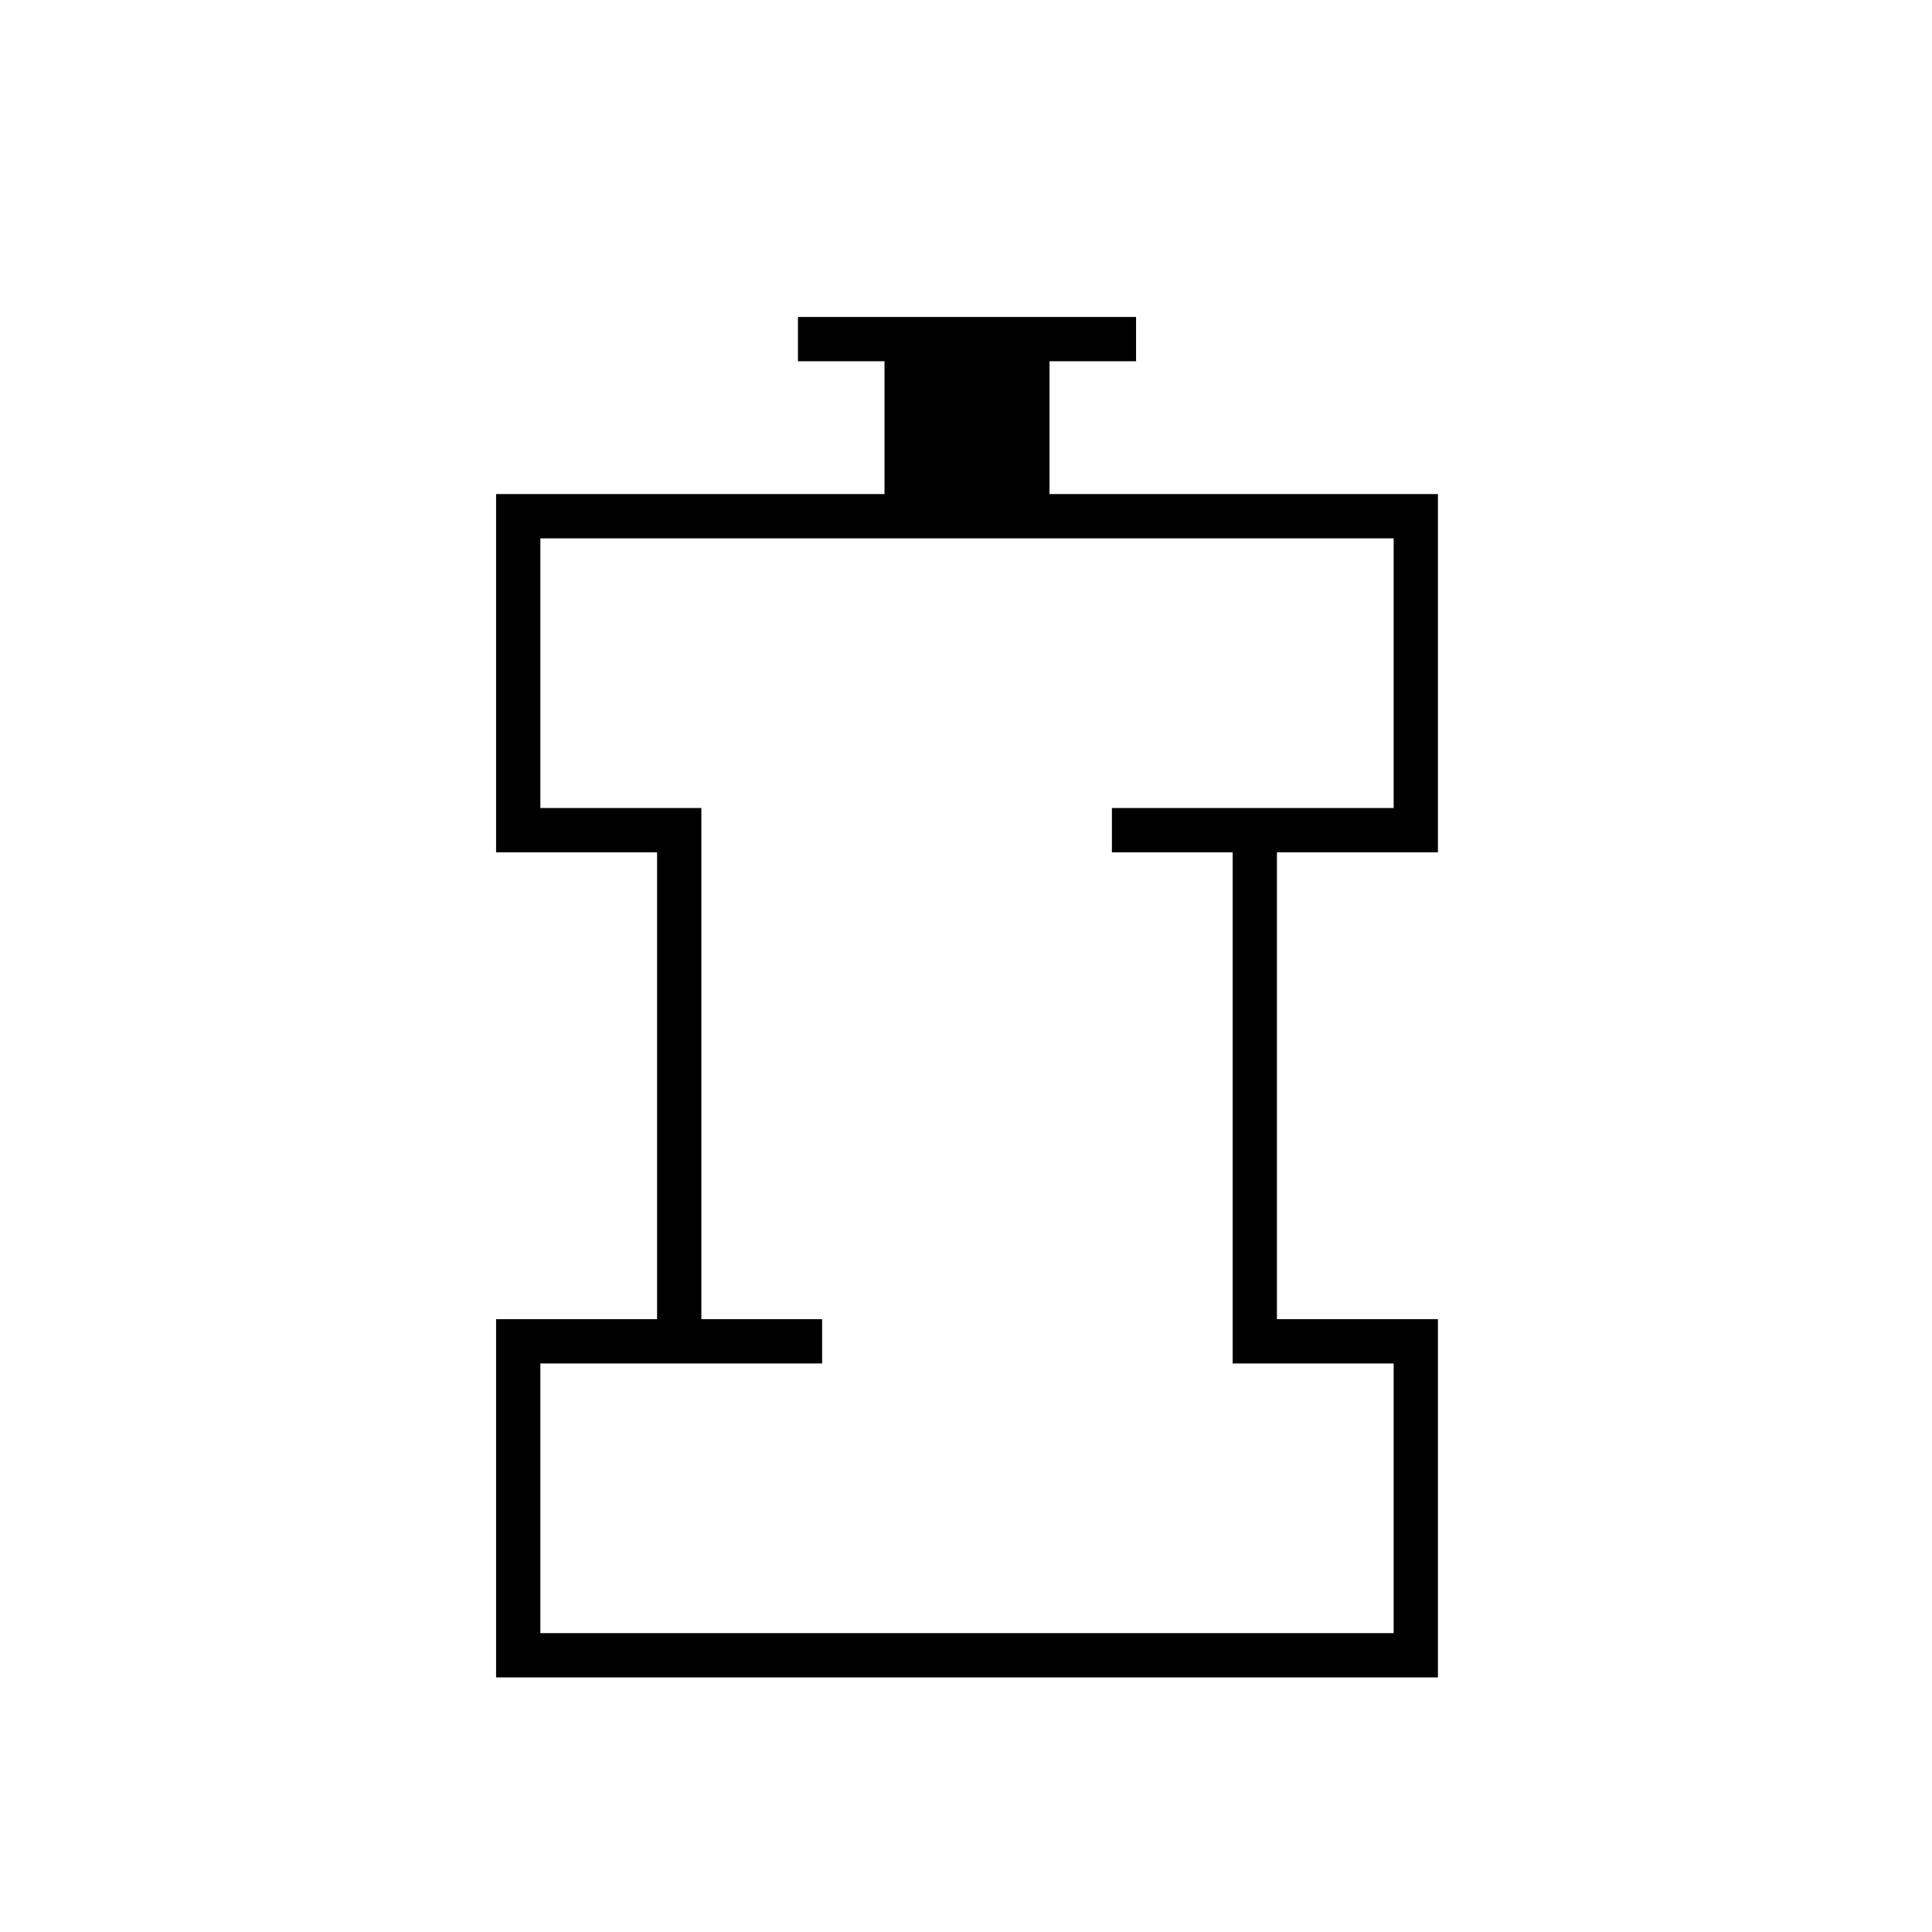 <svg xmlns="http://www.w3.org/2000/svg" height="48" viewBox="0 96 960 960" width="48"><path d="M268.5 907.5h424v-134h-80v-254h-60v-22h140v-134h-424v134h80v254h60v22h-140v134Zm-22 22v-178h80v-232h-80v-178h193v-66h-43v-22h168v22h-43v66h193v178h-80v232h80v178h-468ZM480 636Z"/></svg>
